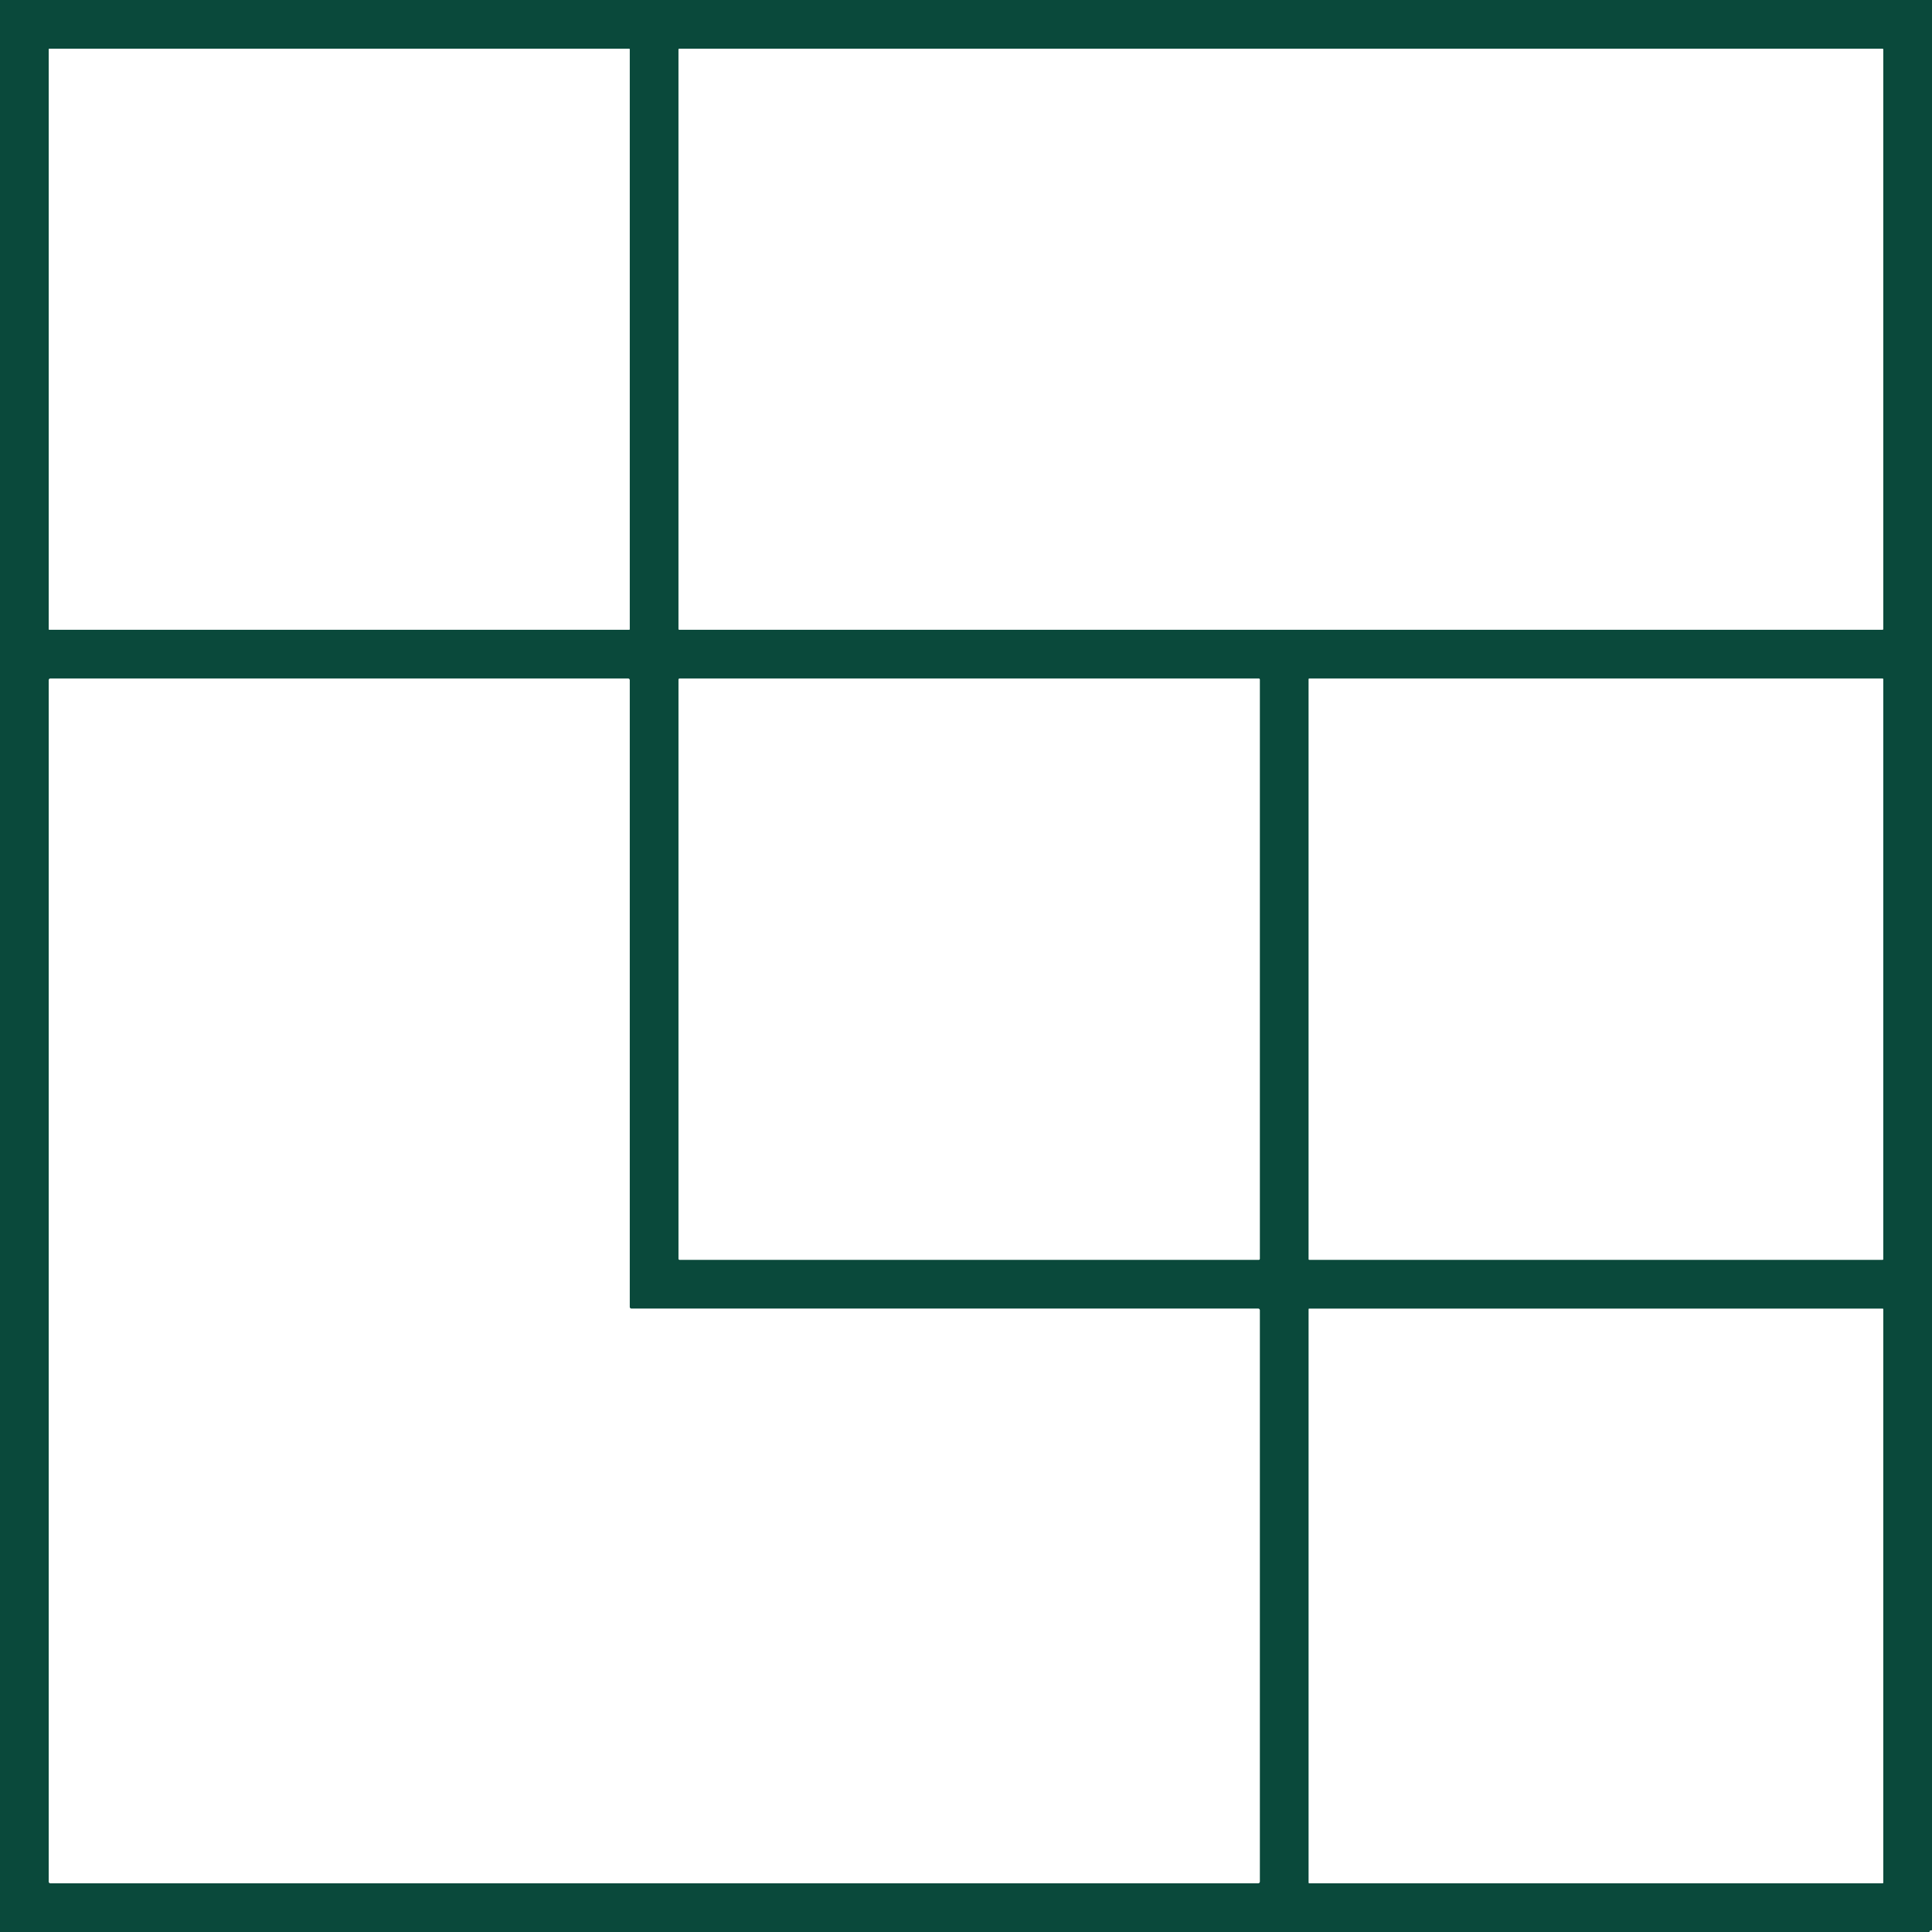 <?xml version="1.0" encoding="UTF-8" standalone="no"?>
<!DOCTYPE svg PUBLIC "-//W3C//DTD SVG 1.1//EN" "http://www.w3.org/Graphics/SVG/1.1/DTD/svg11.dtd">
<svg xmlns="http://www.w3.org/2000/svg" version="1.1" viewBox="0.00 0.00 1448.00 1448.00">
<path fill="#0a493b" d="
  M 0.00 0.00
  L 1448.00 0.00
  L 1448.00 1446.81
  Q 1447.22 1446.58 1446.69 1446.94
  Q 1445.90 1447.46 1446.19 1448.00
  L 0.00 1448.00
  L 0.00 0.00
  Z
  M 36.50 471.58
  A 0.42 0.42 0.0 0 0 36.92 472.00
  L 471.58 472.00
  A 0.42 0.42 0.0 0 0 472.00 471.58
  L 472.00 36.92
  A 0.42 0.42 0.0 0 0 471.58 36.50
  L 36.92 36.50
  A 0.42 0.42 0.0 0 0 36.50 36.92
  L 36.50 471.58
  Z
  M 1411.50 37.07
  A 0.57 0.57 0.0 0 0 1410.93 36.50
  L 509.07 36.50
  A 0.57 0.57 0.0 0 0 508.50 37.07
  L 508.50 471.43
  A 0.57 0.57 0.0 0 0 509.07 472.00
  L 1410.93 472.00
  A 0.57 0.57 0.0 0 0 1411.50 471.43
  L 1411.50 37.07
  Z
  M 473.27 980.75
  A 1.27 1.27 0.0 0 1 472.00 979.48
  L 472.00 509.77
  A 1.27 1.27 0.0 0 0 470.73 508.50
  L 37.77 508.50
  A 1.27 1.27 0.0 0 0 36.50 509.77
  L 36.50 1410.23
  A 1.27 1.27 0.0 0 0 37.77 1411.50
  L 942.98 1411.50
  A 1.27 1.27 0.0 0 0 944.25 1410.23
  L 944.25 982.02
  A 1.27 1.27 0.0 0 0 942.98 980.75
  L 473.27 980.75
  Z
  M 944.25 509.37
  A 0.87 0.87 0.0 0 0 943.38 508.50
  L 509.38 508.50
  A 0.87 0.87 0.0 0 0 508.51 509.37
  L 508.51 943.39
  A 0.87 0.87 0.0 0 0 509.38 944.26
  L 943.38 944.26
  A 0.87 0.87 0.0 0 0 944.25 943.39
  L 944.25 509.37
  Z
  M 1411.49 509.08
  A 0.57 0.57 0.0 0 0 1410.92 508.51
  L 981.32 508.51
  A 0.57 0.57 0.0 0 0 980.75 509.08
  L 980.75 943.68
  A 0.57 0.57 0.0 0 0 981.32 944.25
  L 1410.92 944.25
  A 0.57 0.57 0.0 0 0 1411.49 943.68
  L 1411.49 509.08
  Z
  M 1411.50 981.27
  A 0.51 0.51 0.0 0 0 1410.99 980.76
  L 981.27 980.76
  A 0.51 0.51 0.0 0 0 980.76 981.27
  L 980.76 1410.99
  A 0.51 0.51 0.0 0 0 981.27 1411.50
  L 1410.99 1411.50
  A 0.51 0.51 0.0 0 0 1411.50 1410.99
  L 1411.50 981.27
  Z"
/>
</svg>
